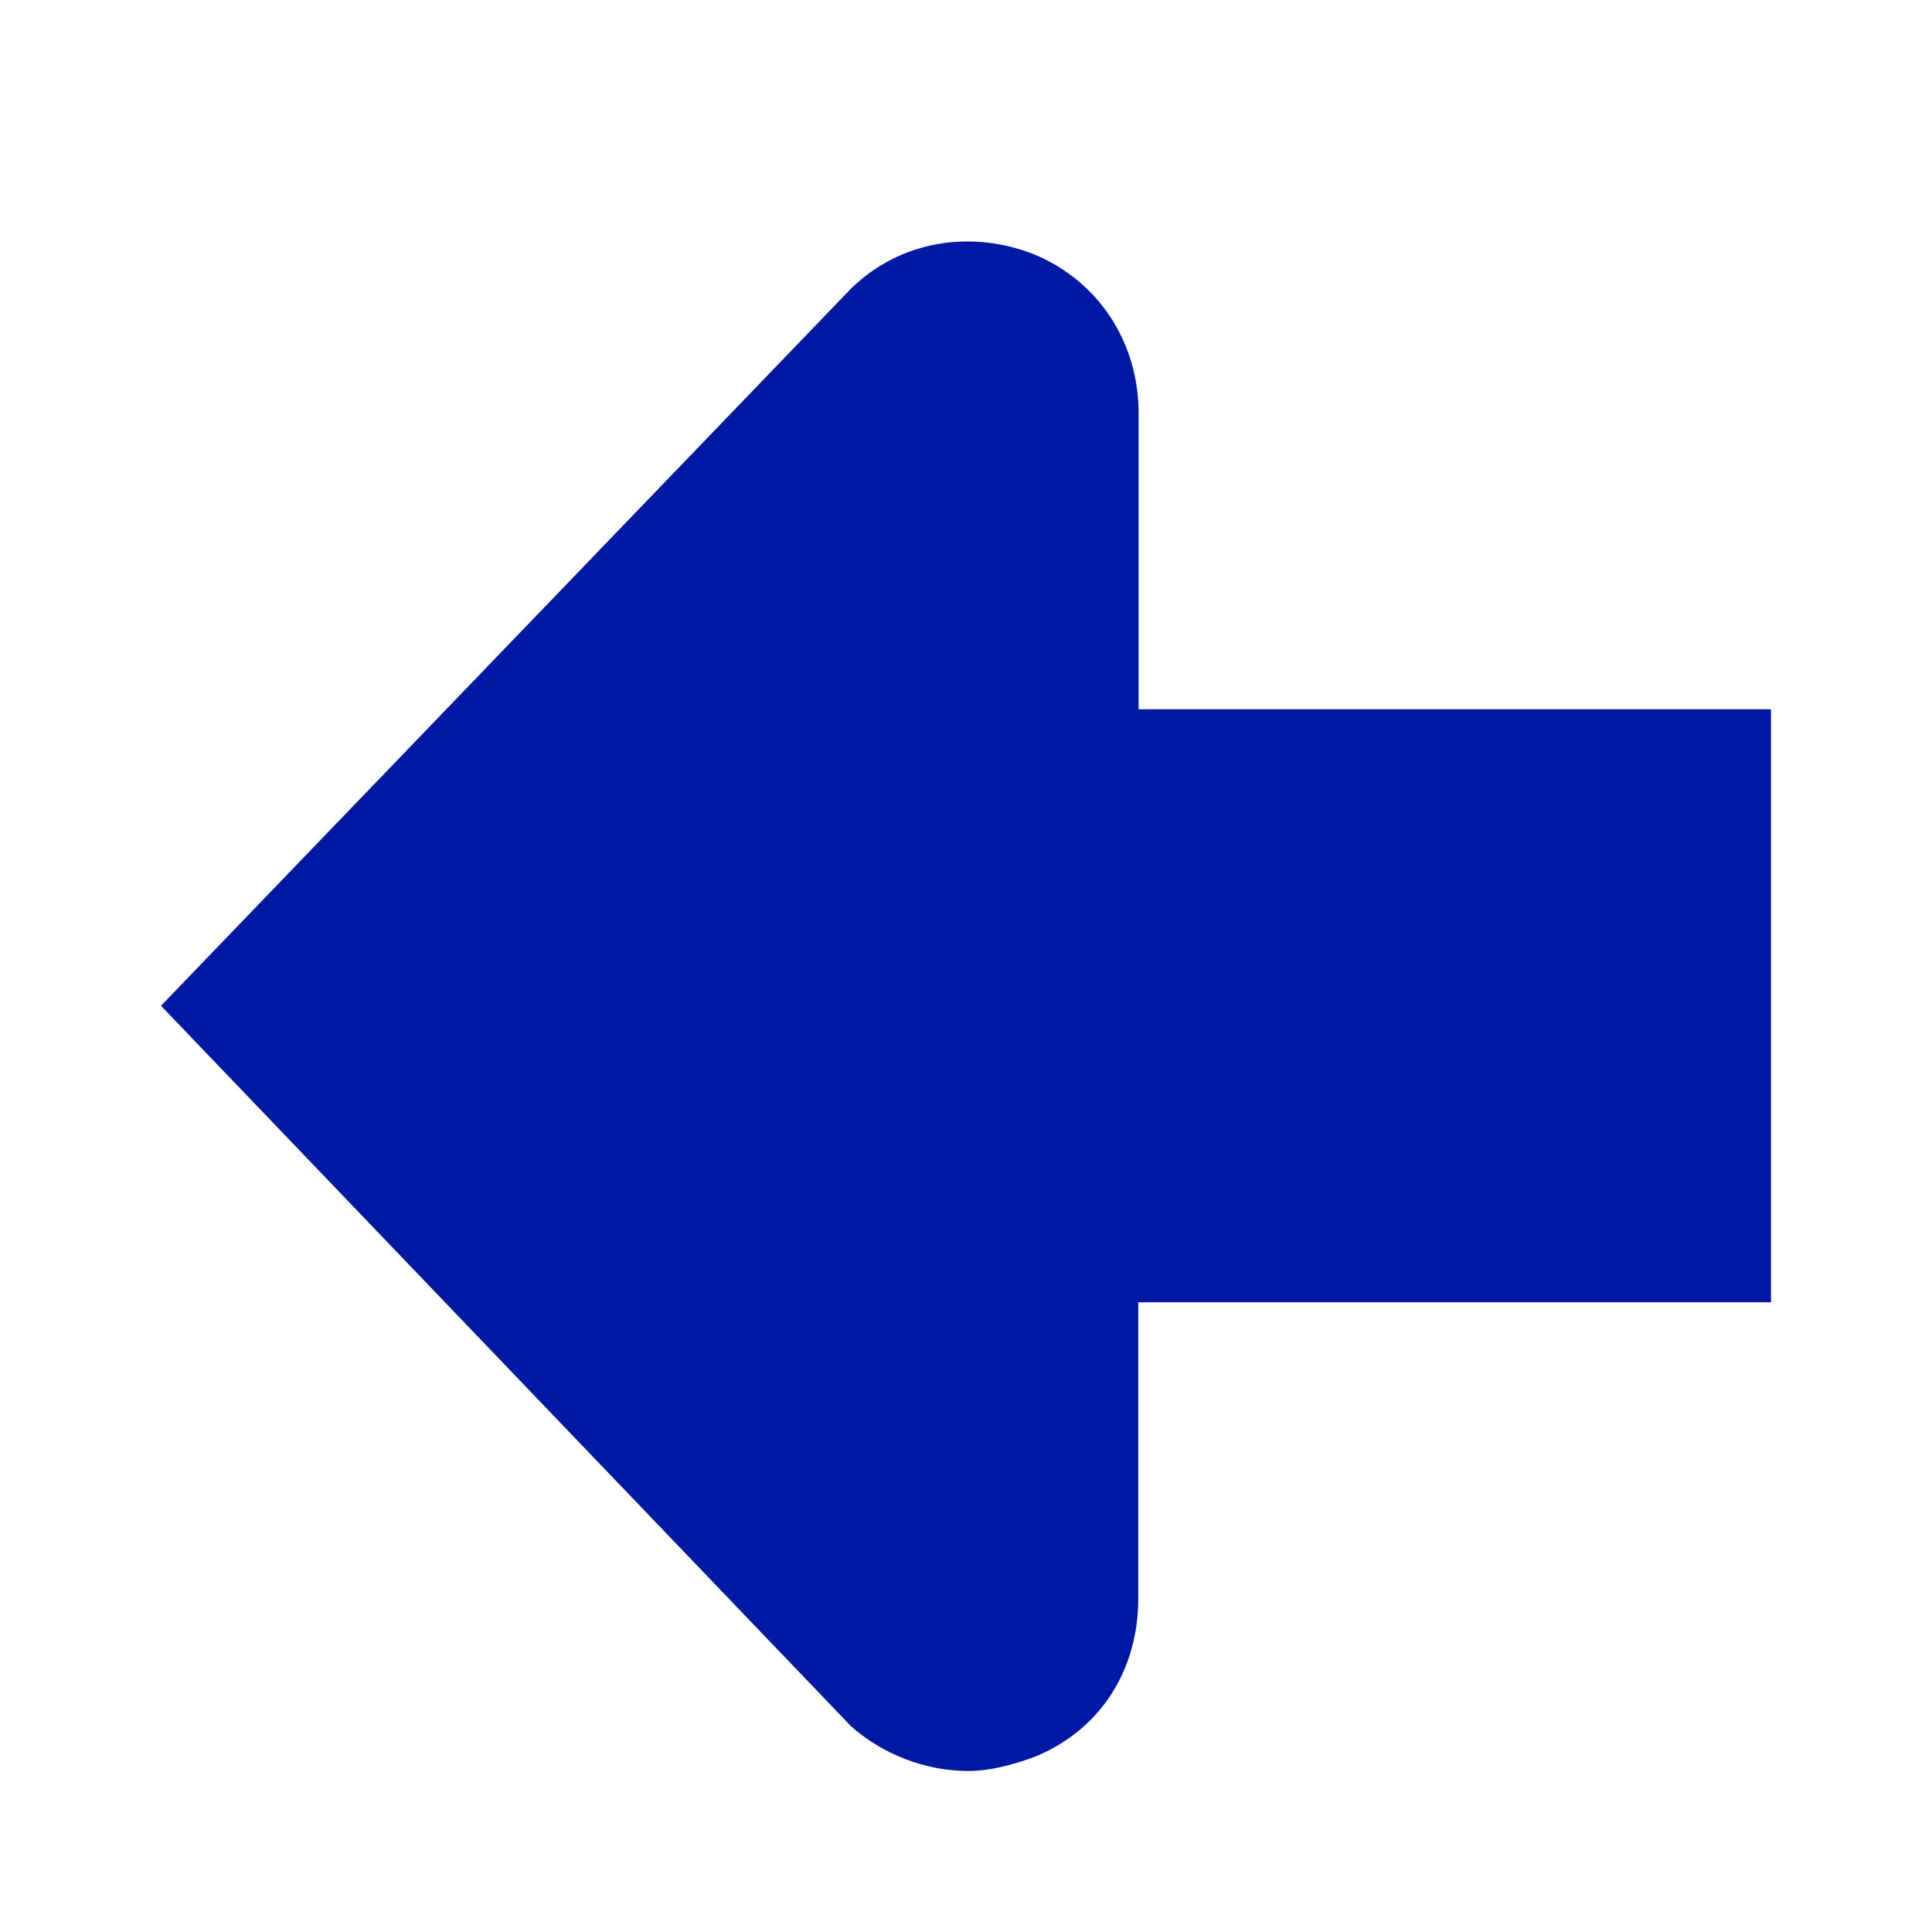 <svg width="24" height="24" xmlns="http://www.w3.org/2000/svg"><path d="M21.996 16.177H14.14v3.682c0 .841-.428 1.612-1.287 1.965-.286.106-.573.176-.823.176-.536 0-1.073-.21-1.464-.562L2 12.494l8.57-8.907c.61-.6 1.5-.739 2.287-.423.823.349 1.287 1.124 1.287 1.964v3.683H22v7.366h-.004Z" fill="#0019A5" fill-rule="nonzero"/></svg>